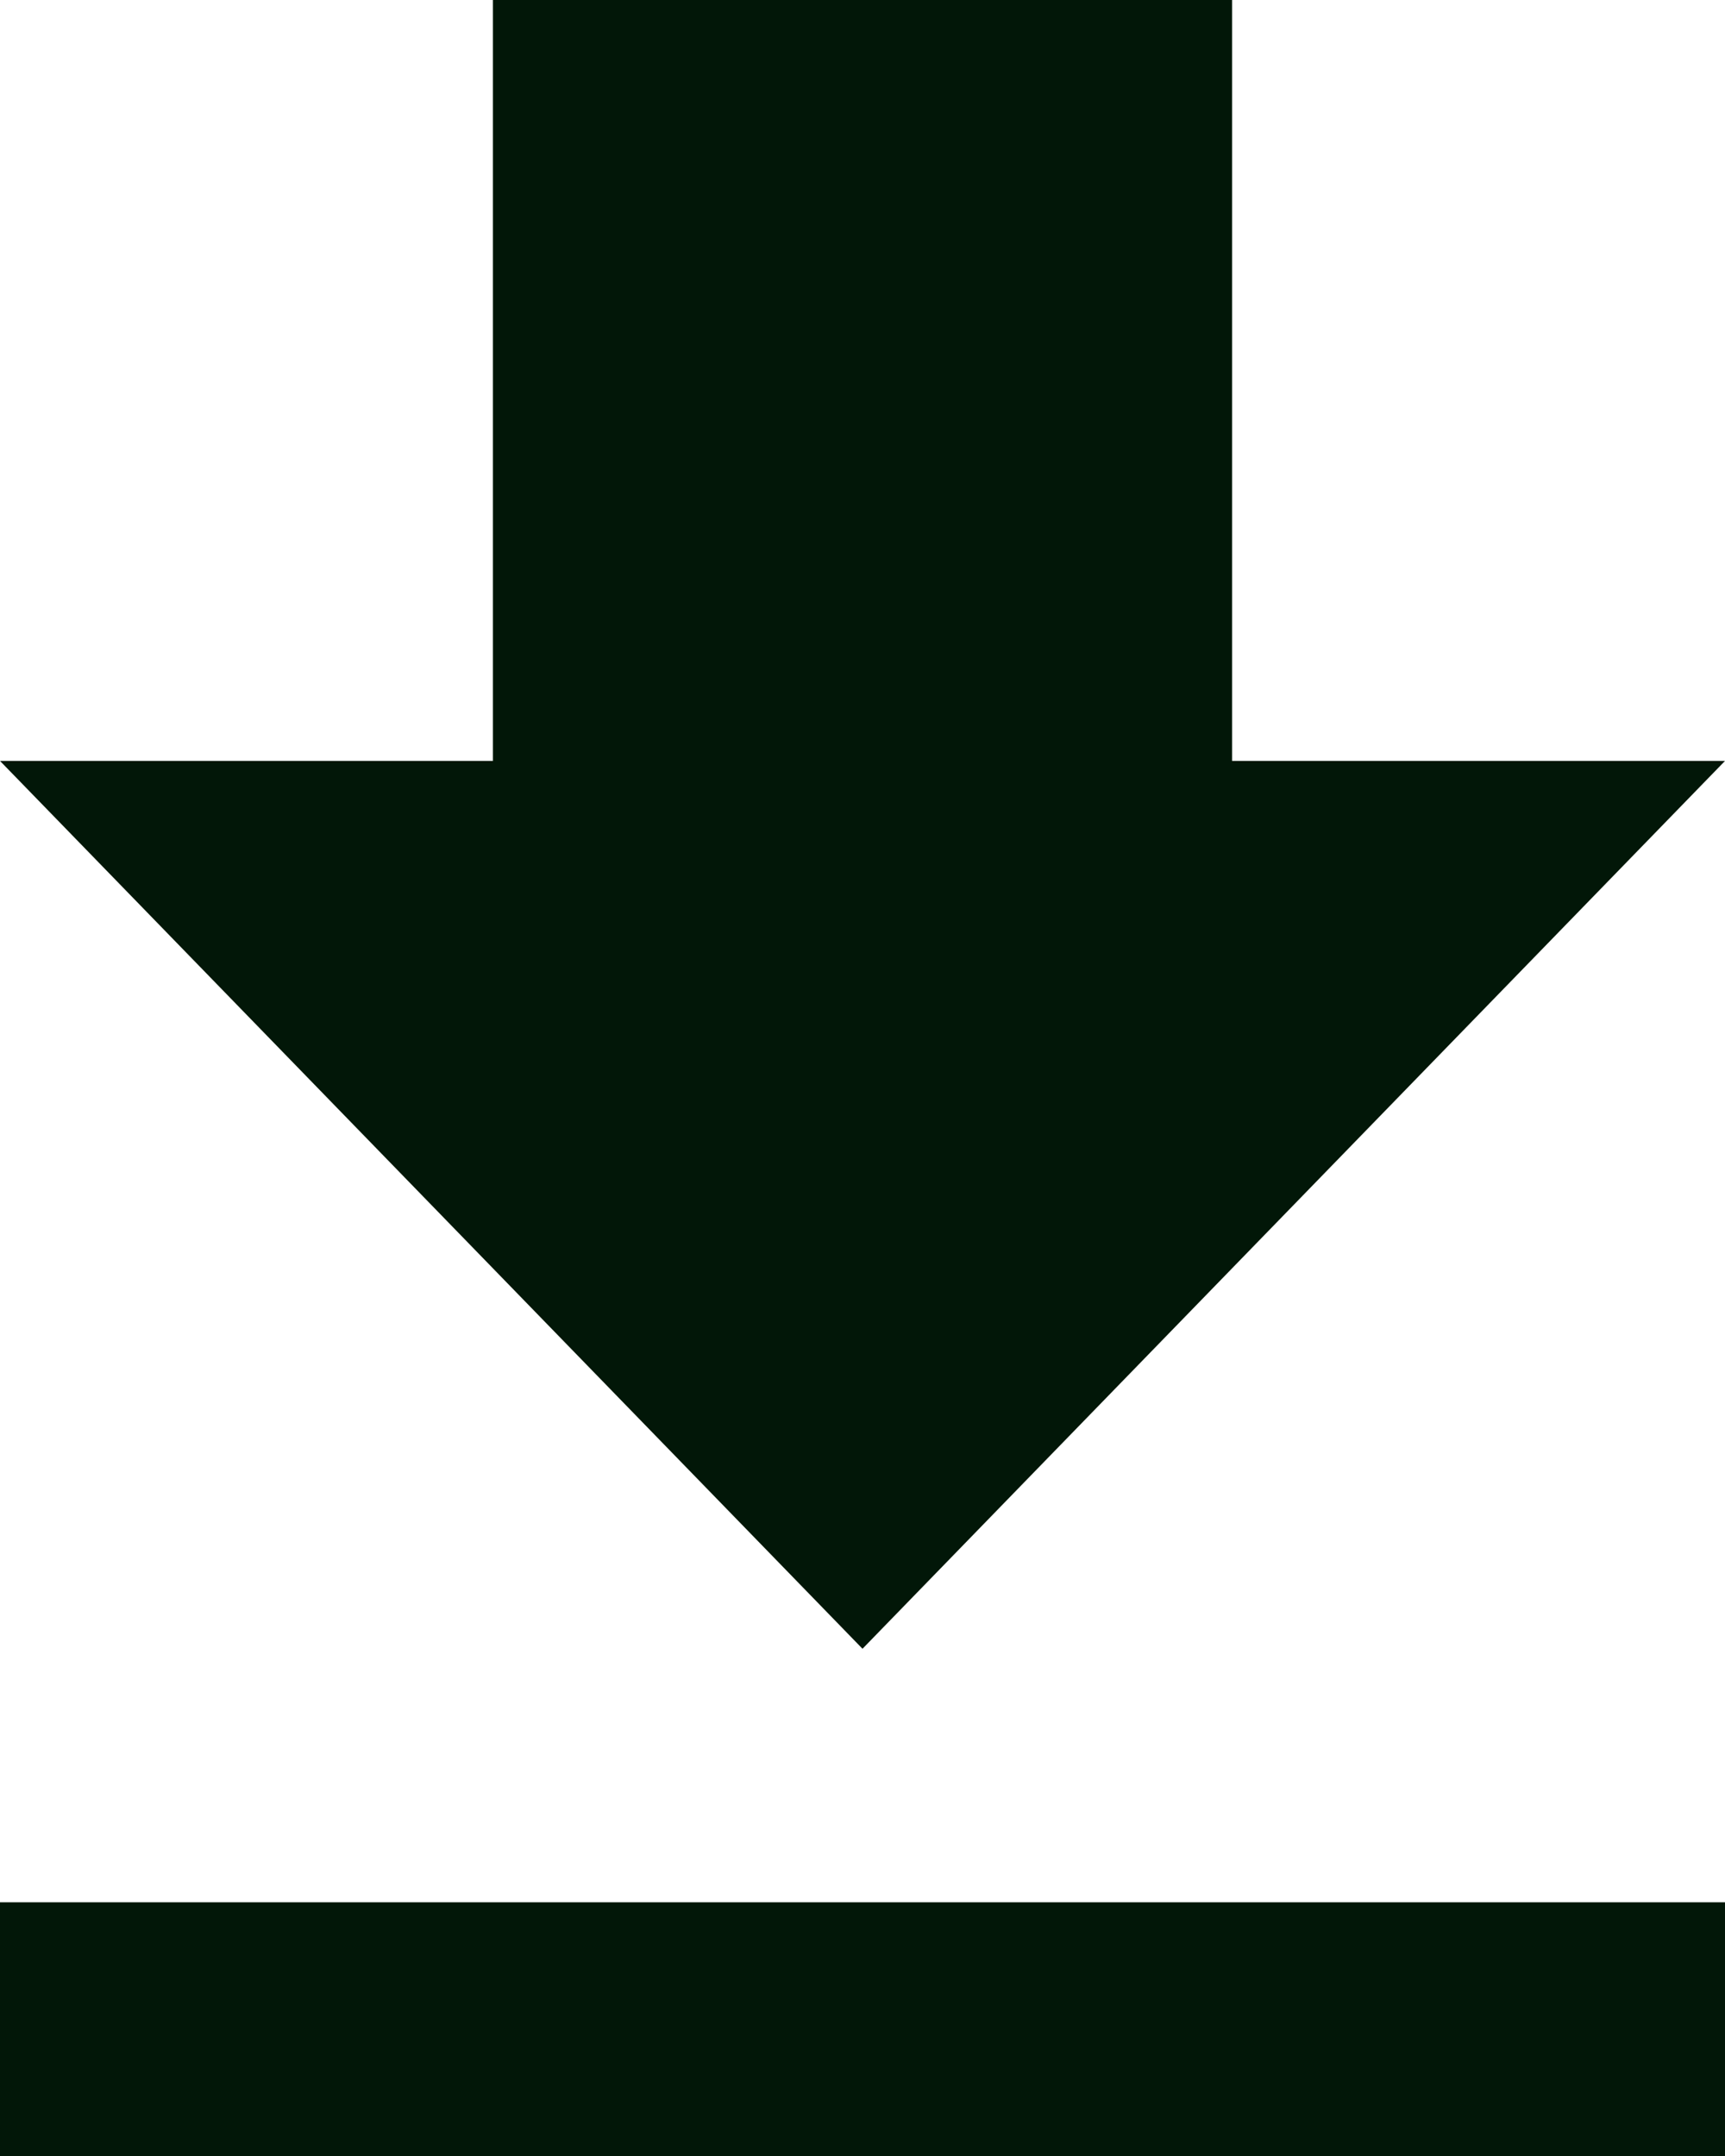 <svg width="12" height="15" viewBox="0 0 12 15" fill="none" xmlns="http://www.w3.org/2000/svg">
<path d="M0 15H12V13.235H0V15ZM12 5.294H8.571V0H3.429V5.294H0L6 11.471L12 5.294Z" fill="#021708"/>
</svg>
